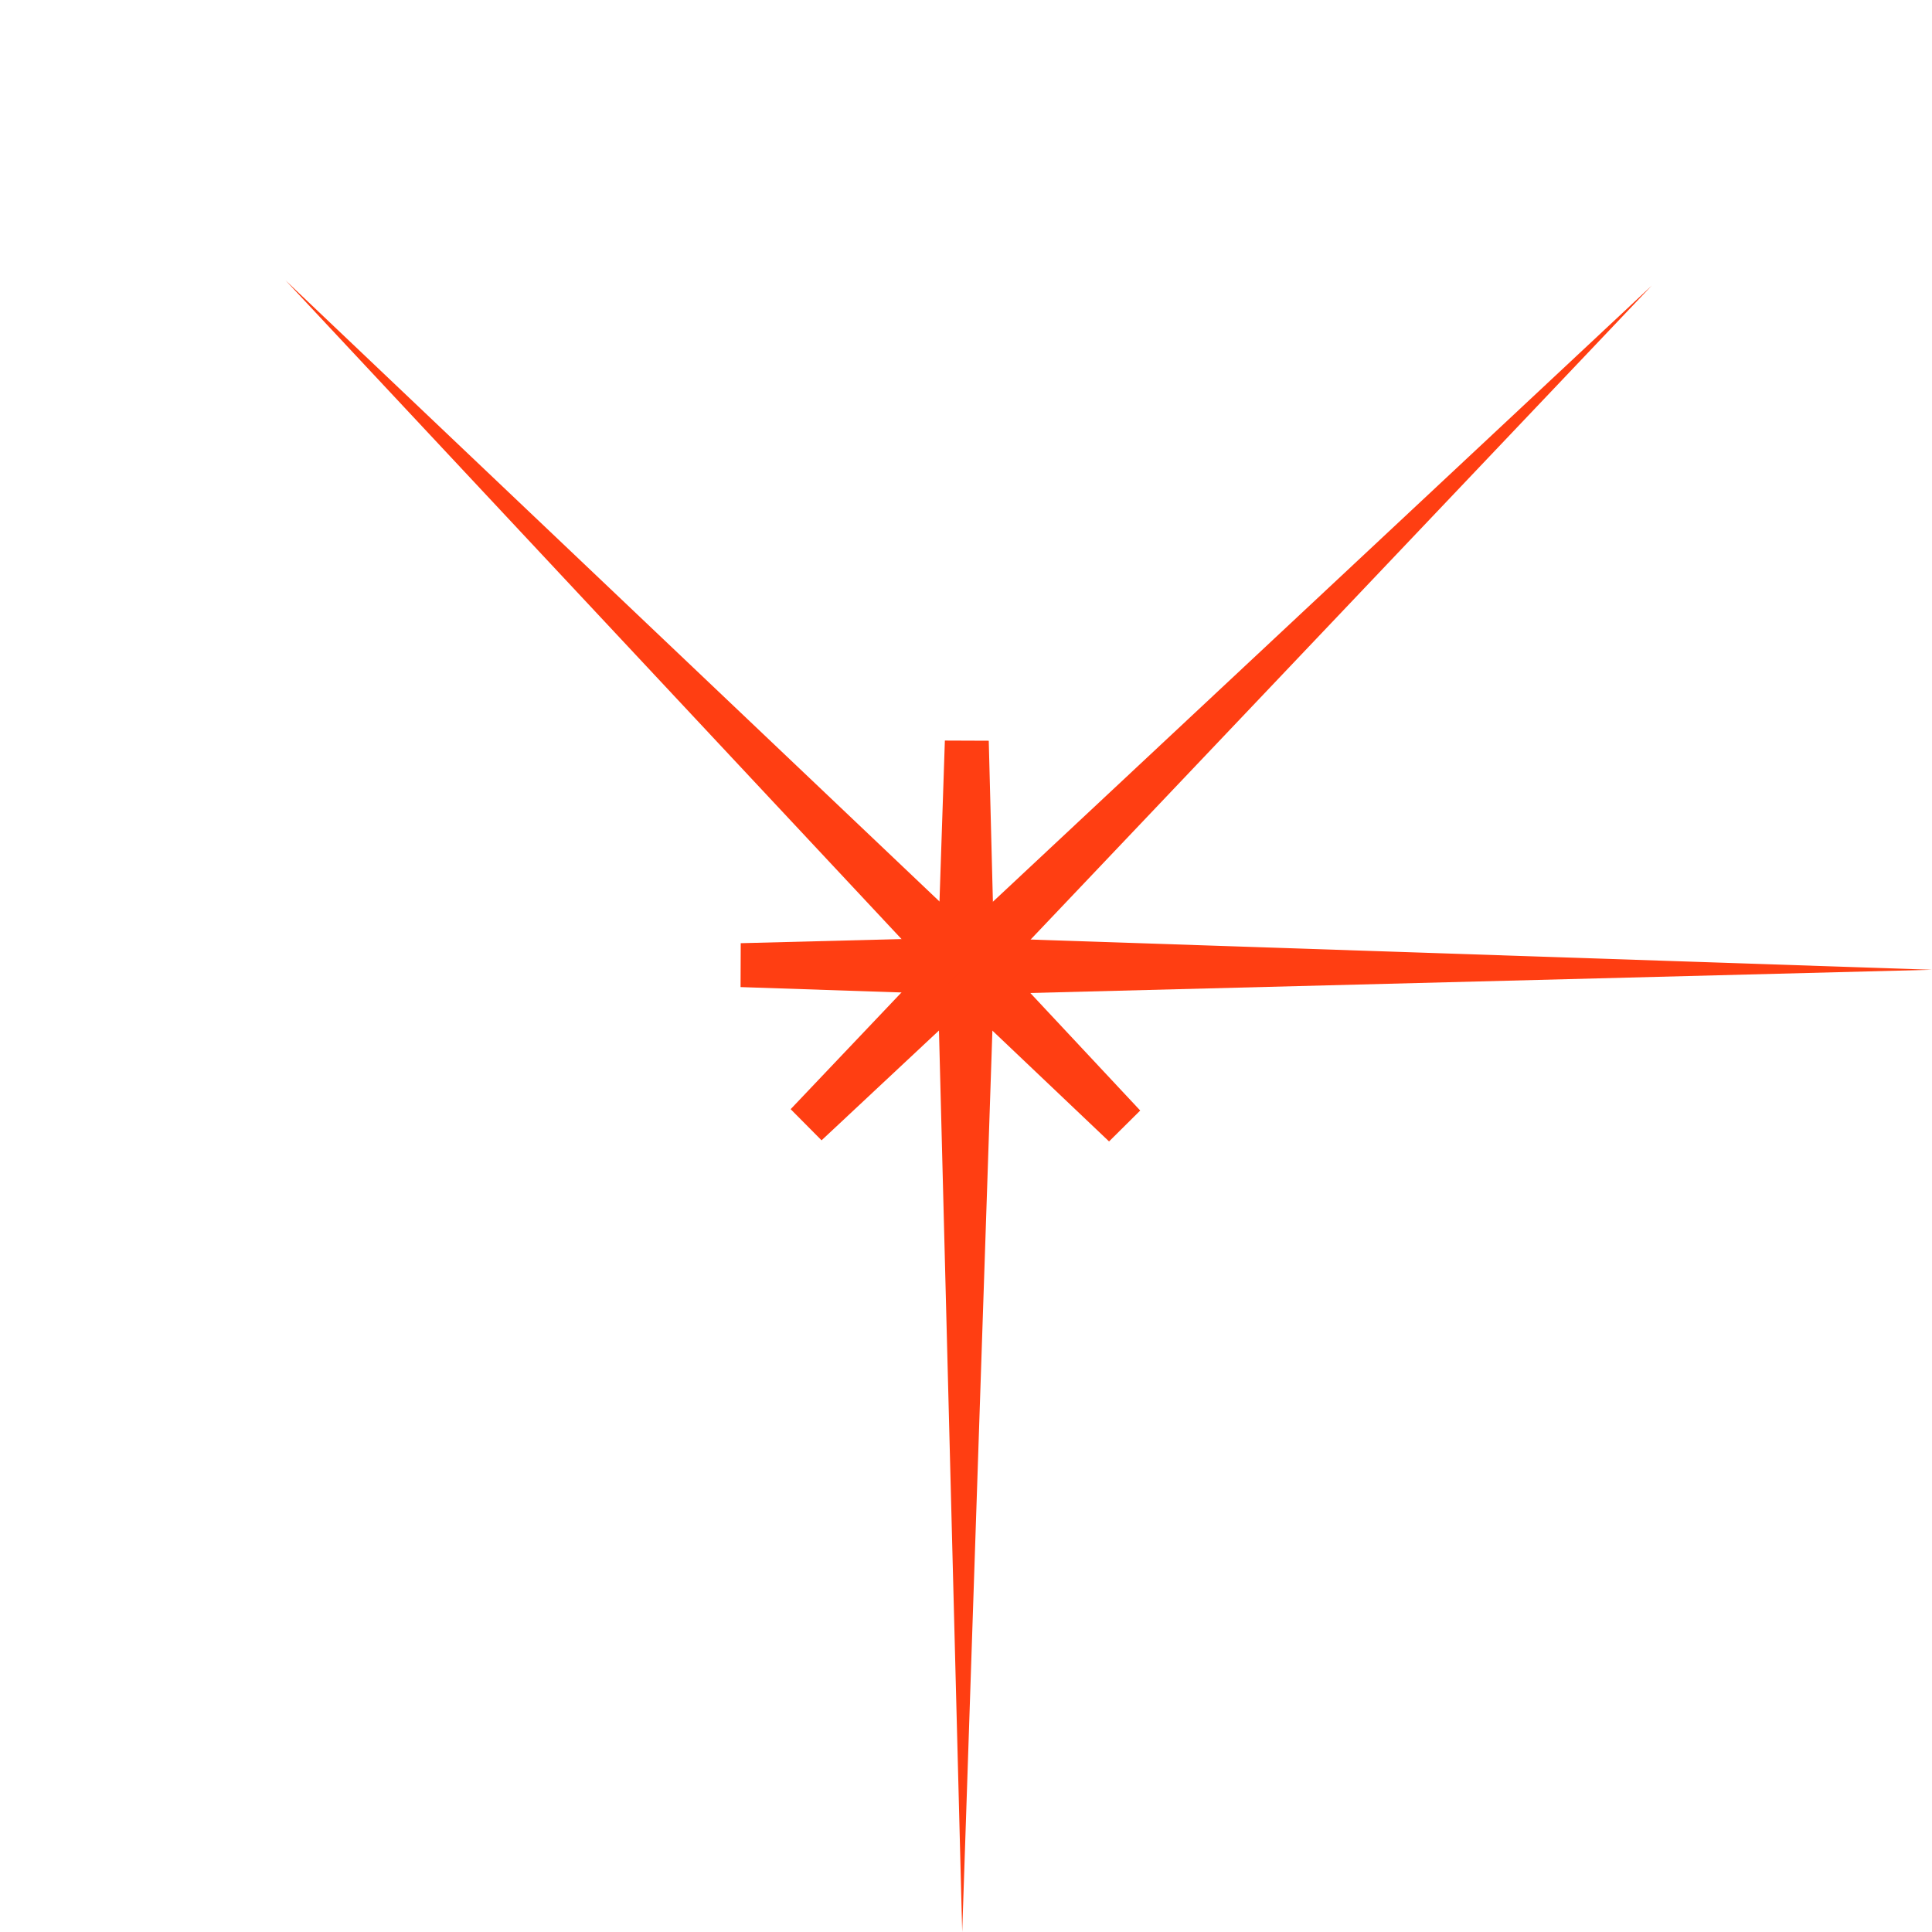<svg width="88" height="88" viewBox="0 0 88 88" fill="none" xmlns="http://www.w3.org/2000/svg">
<path d="M44.275 43H43.728L44.037 33.765L44.275 43Z" fill="#FF3E12" stroke="#FF3E12" stroke-width="2"/>
<path d="M45.301 44L43.827 88L42.693 44L45.301 44Z" fill="#FF3E12"/>
<path d="M43 43.723L43 44.271L33.765 43.961L43 43.723Z" fill="#FF3E12" stroke="#FF3E12" stroke-width="2"/>
<path d="M44 42.697L88 44.171L44 45.305L44 42.697Z" fill="#FF3E12"/>
<path d="M43.099 44.511L43.486 44.898L36.738 51.21L43.099 44.511Z" fill="#FF3E12" stroke="#FF3E12" stroke-width="2"/>
<path d="M43.079 43.08L75.234 13.009L44.922 44.923L43.079 43.08Z" fill="#FF3E12"/>
<path d="M44.507 44.904L44.894 44.517L51.205 51.266L44.507 44.904Z" fill="#FF3E12" stroke="#FF3E12" stroke-width="2"/>
<path d="M43.074 44.923L13.004 12.768L44.918 43.08L43.074 44.923Z" fill="#FF3E12"/>
</svg>
